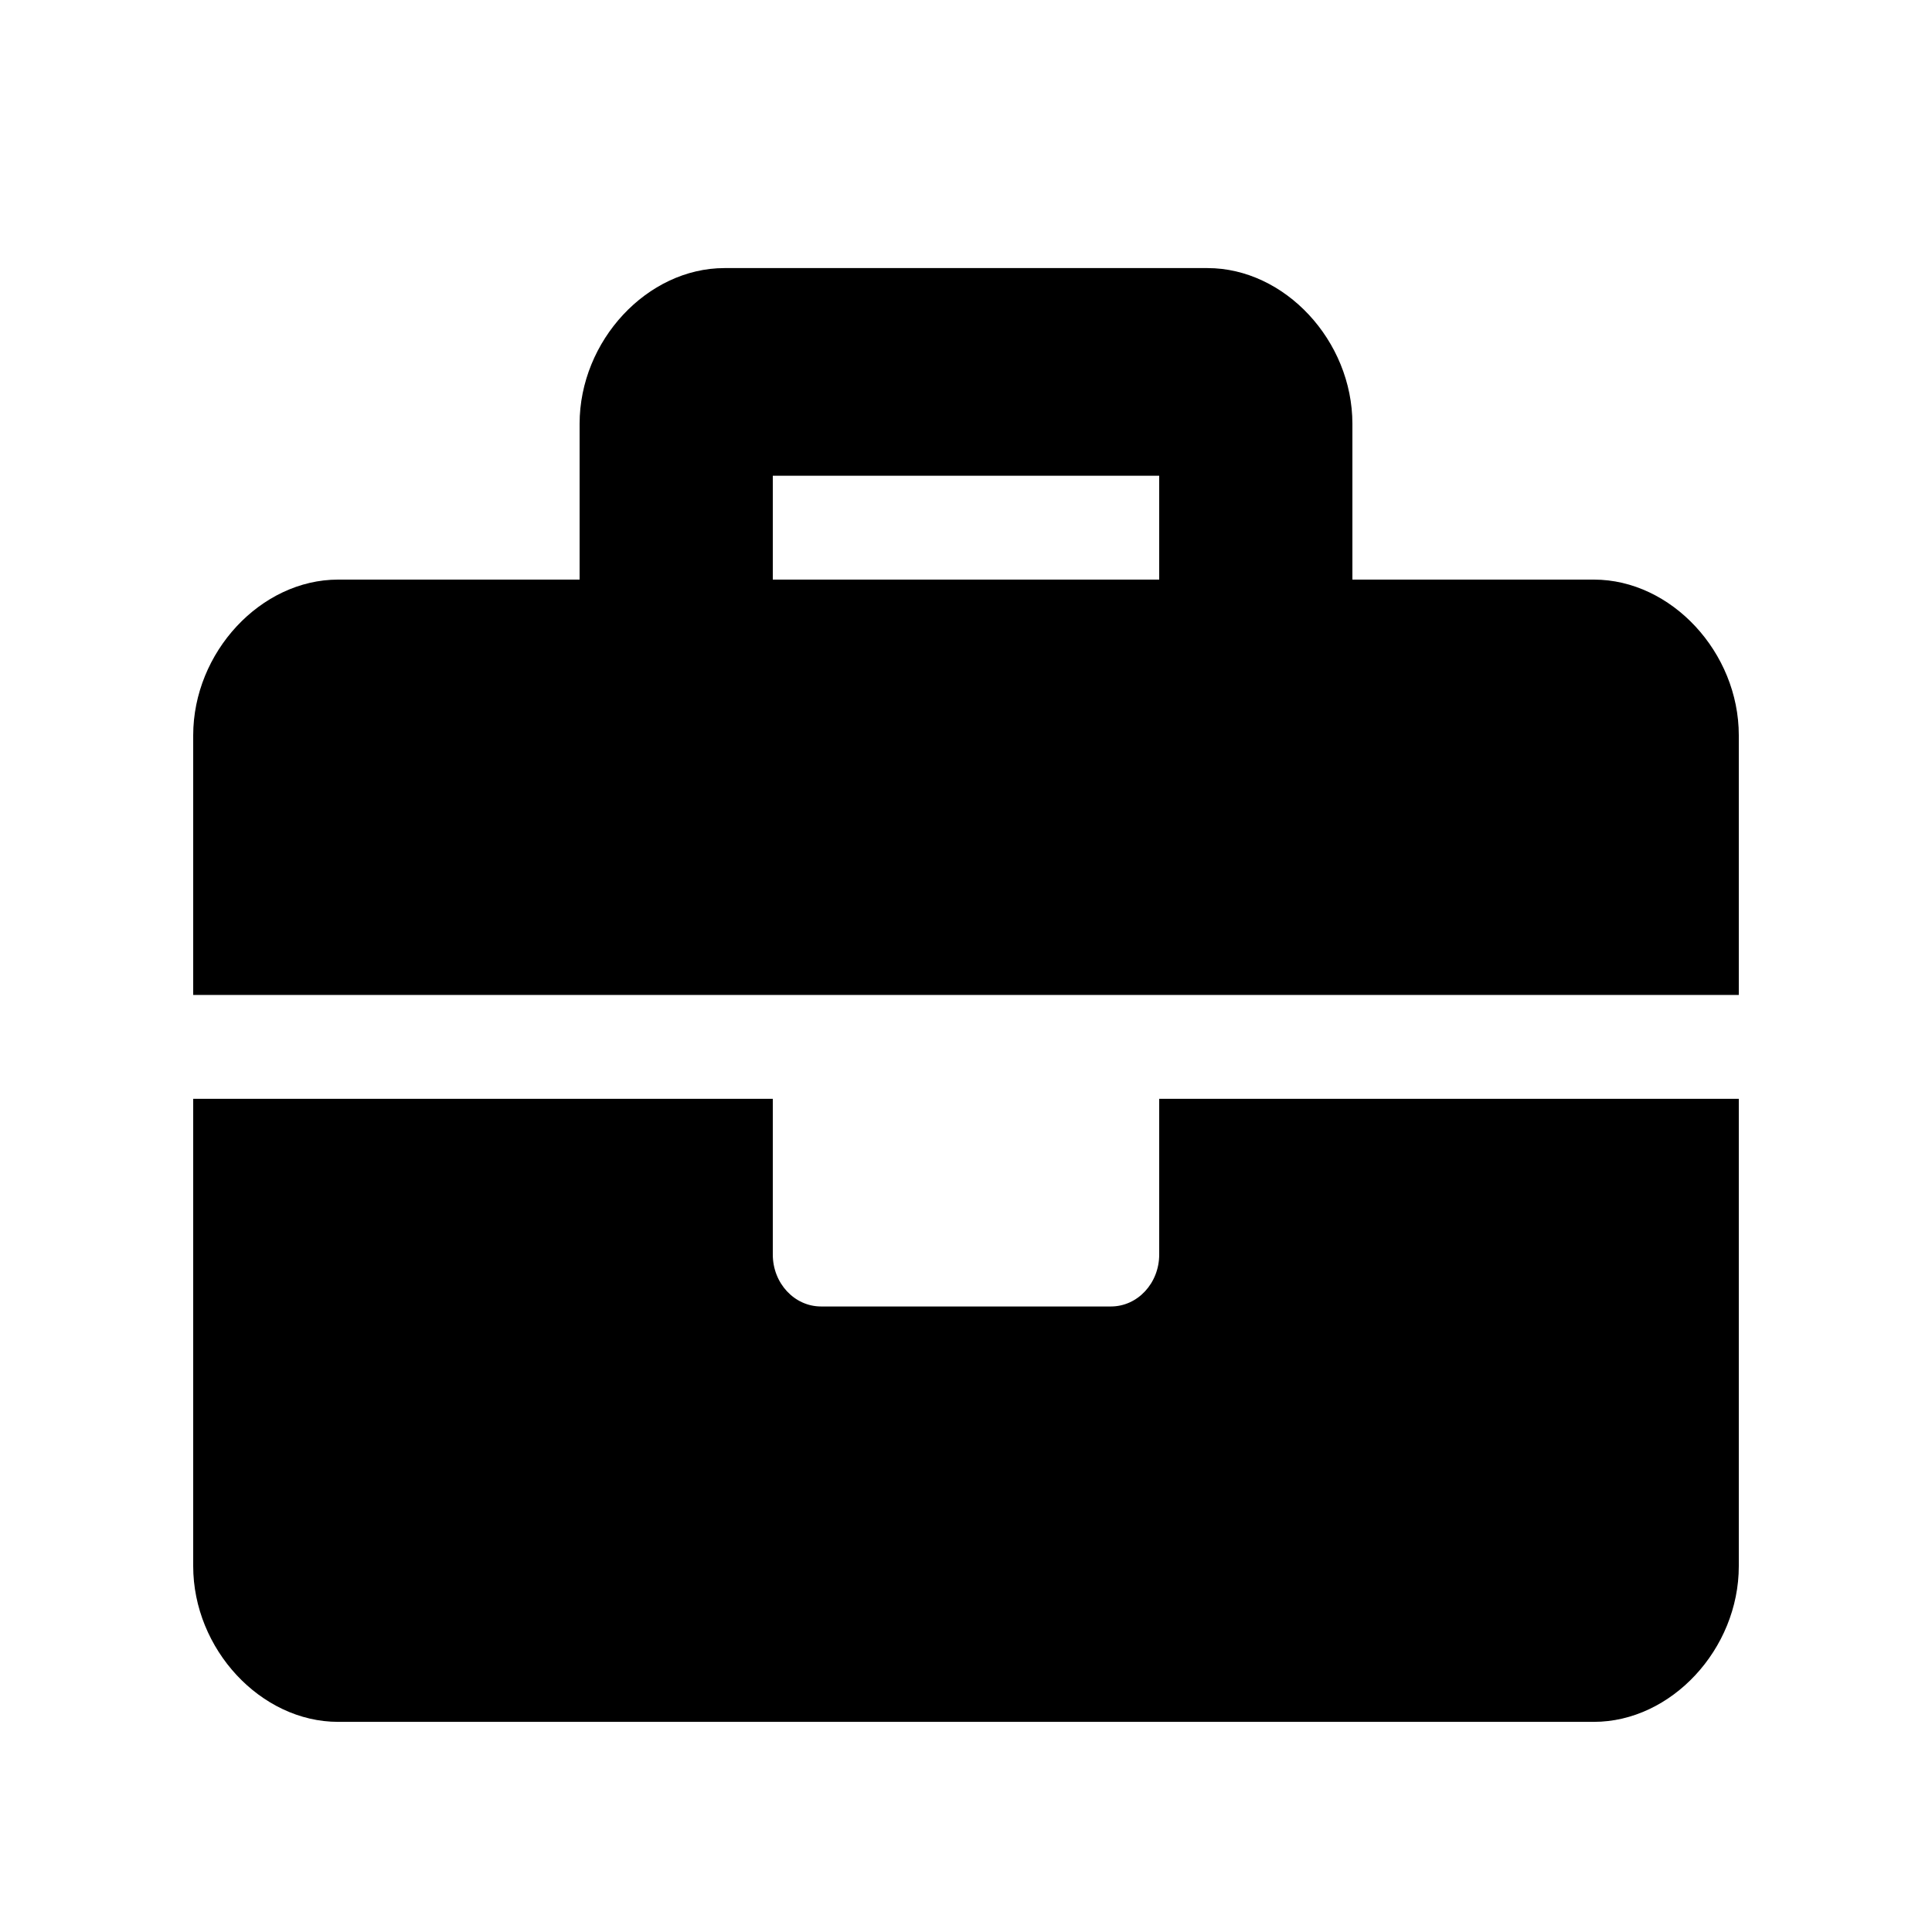 <?xml version="1.0" encoding="UTF-8" standalone="no"?>
<svg
   xmlns:dc="http://purl.org/dc/elements/1.1/"
   xmlns:cc="http://creativecommons.org/ns#"
   xmlns:rdf="http://www.w3.org/1999/02/22-rdf-syntax-ns#"
   xmlns:svg="http://www.w3.org/2000/svg"
   xmlns="http://www.w3.org/2000/svg"
   xmlns:sodipodi="http://sodipodi.sourceforge.net/DTD/sodipodi-0.dtd"
   xmlns:inkscape="http://www.inkscape.org/namespaces/inkscape"
   inkscape:version="1.0 (4035a4fb49, 2020-05-01)"
   height="100"
   width="100"
   sodipodi:docname="briefcase2.svg"
   id="svg4"
   version="1.1"
   viewBox="0 0 100 100">
  <defs
     id="defs8" />
  <sodipodi:namedview
     inkscape:current-layer="svg4"
     inkscape:window-maximized="1"
     inkscape:window-y="-8"
     inkscape:window-x="-8"
     inkscape:cy="61.791228"
     inkscape:cx="-3.064779"
     inkscape:zoom="3.875"
     showgrid="true"
     id="namedview6"
     inkscape:window-height="705"
     inkscape:window-width="1366"
     inkscape:pageshadow="2"
     inkscape:pageopacity="0"
     guidetolerance="10"
     gridtolerance="10"
     objecttolerance="10"
     borderopacity="1"
     bordercolor="#666666"
     pagecolor="#ffffff">
    <inkscape:grid
       spacingy="10"
       spacingx="10"
       id="grid12"
       type="xygrid" />
  </sodipodi:namedview>
  <path
     style="stroke-width:0.162"
     d="m 60,64.936 c 0,1.485 -1.119,2.687 -2.5,2.687 H 42.5 c -1.381,0 -2.5,-1.203 -2.5,-2.687 V 56.874 H 10 v 24.187 c 0,4.3 3.5,8.062 7.5,8.062 H 82.5 C 86.5,89.123 90,85.36 90,81.061 V 56.874 H 60 Z M 82.5,30 H 70 v -8.062 c 0,-4.3 -3.5,-8.062 -7.5,-8.062 H 37.5 C 33.5,13.876 30,17.638 30,21.938 V 30 H 17.5 C 13.5,30 10,33.762 10,38.062 V 51.499 H 90 V 38.062 C 90,33.762 86.5,30 82.5,30 Z m -22.5,0 h -20 v -5.375 h 20 z"
     id="path14" />
</svg>
